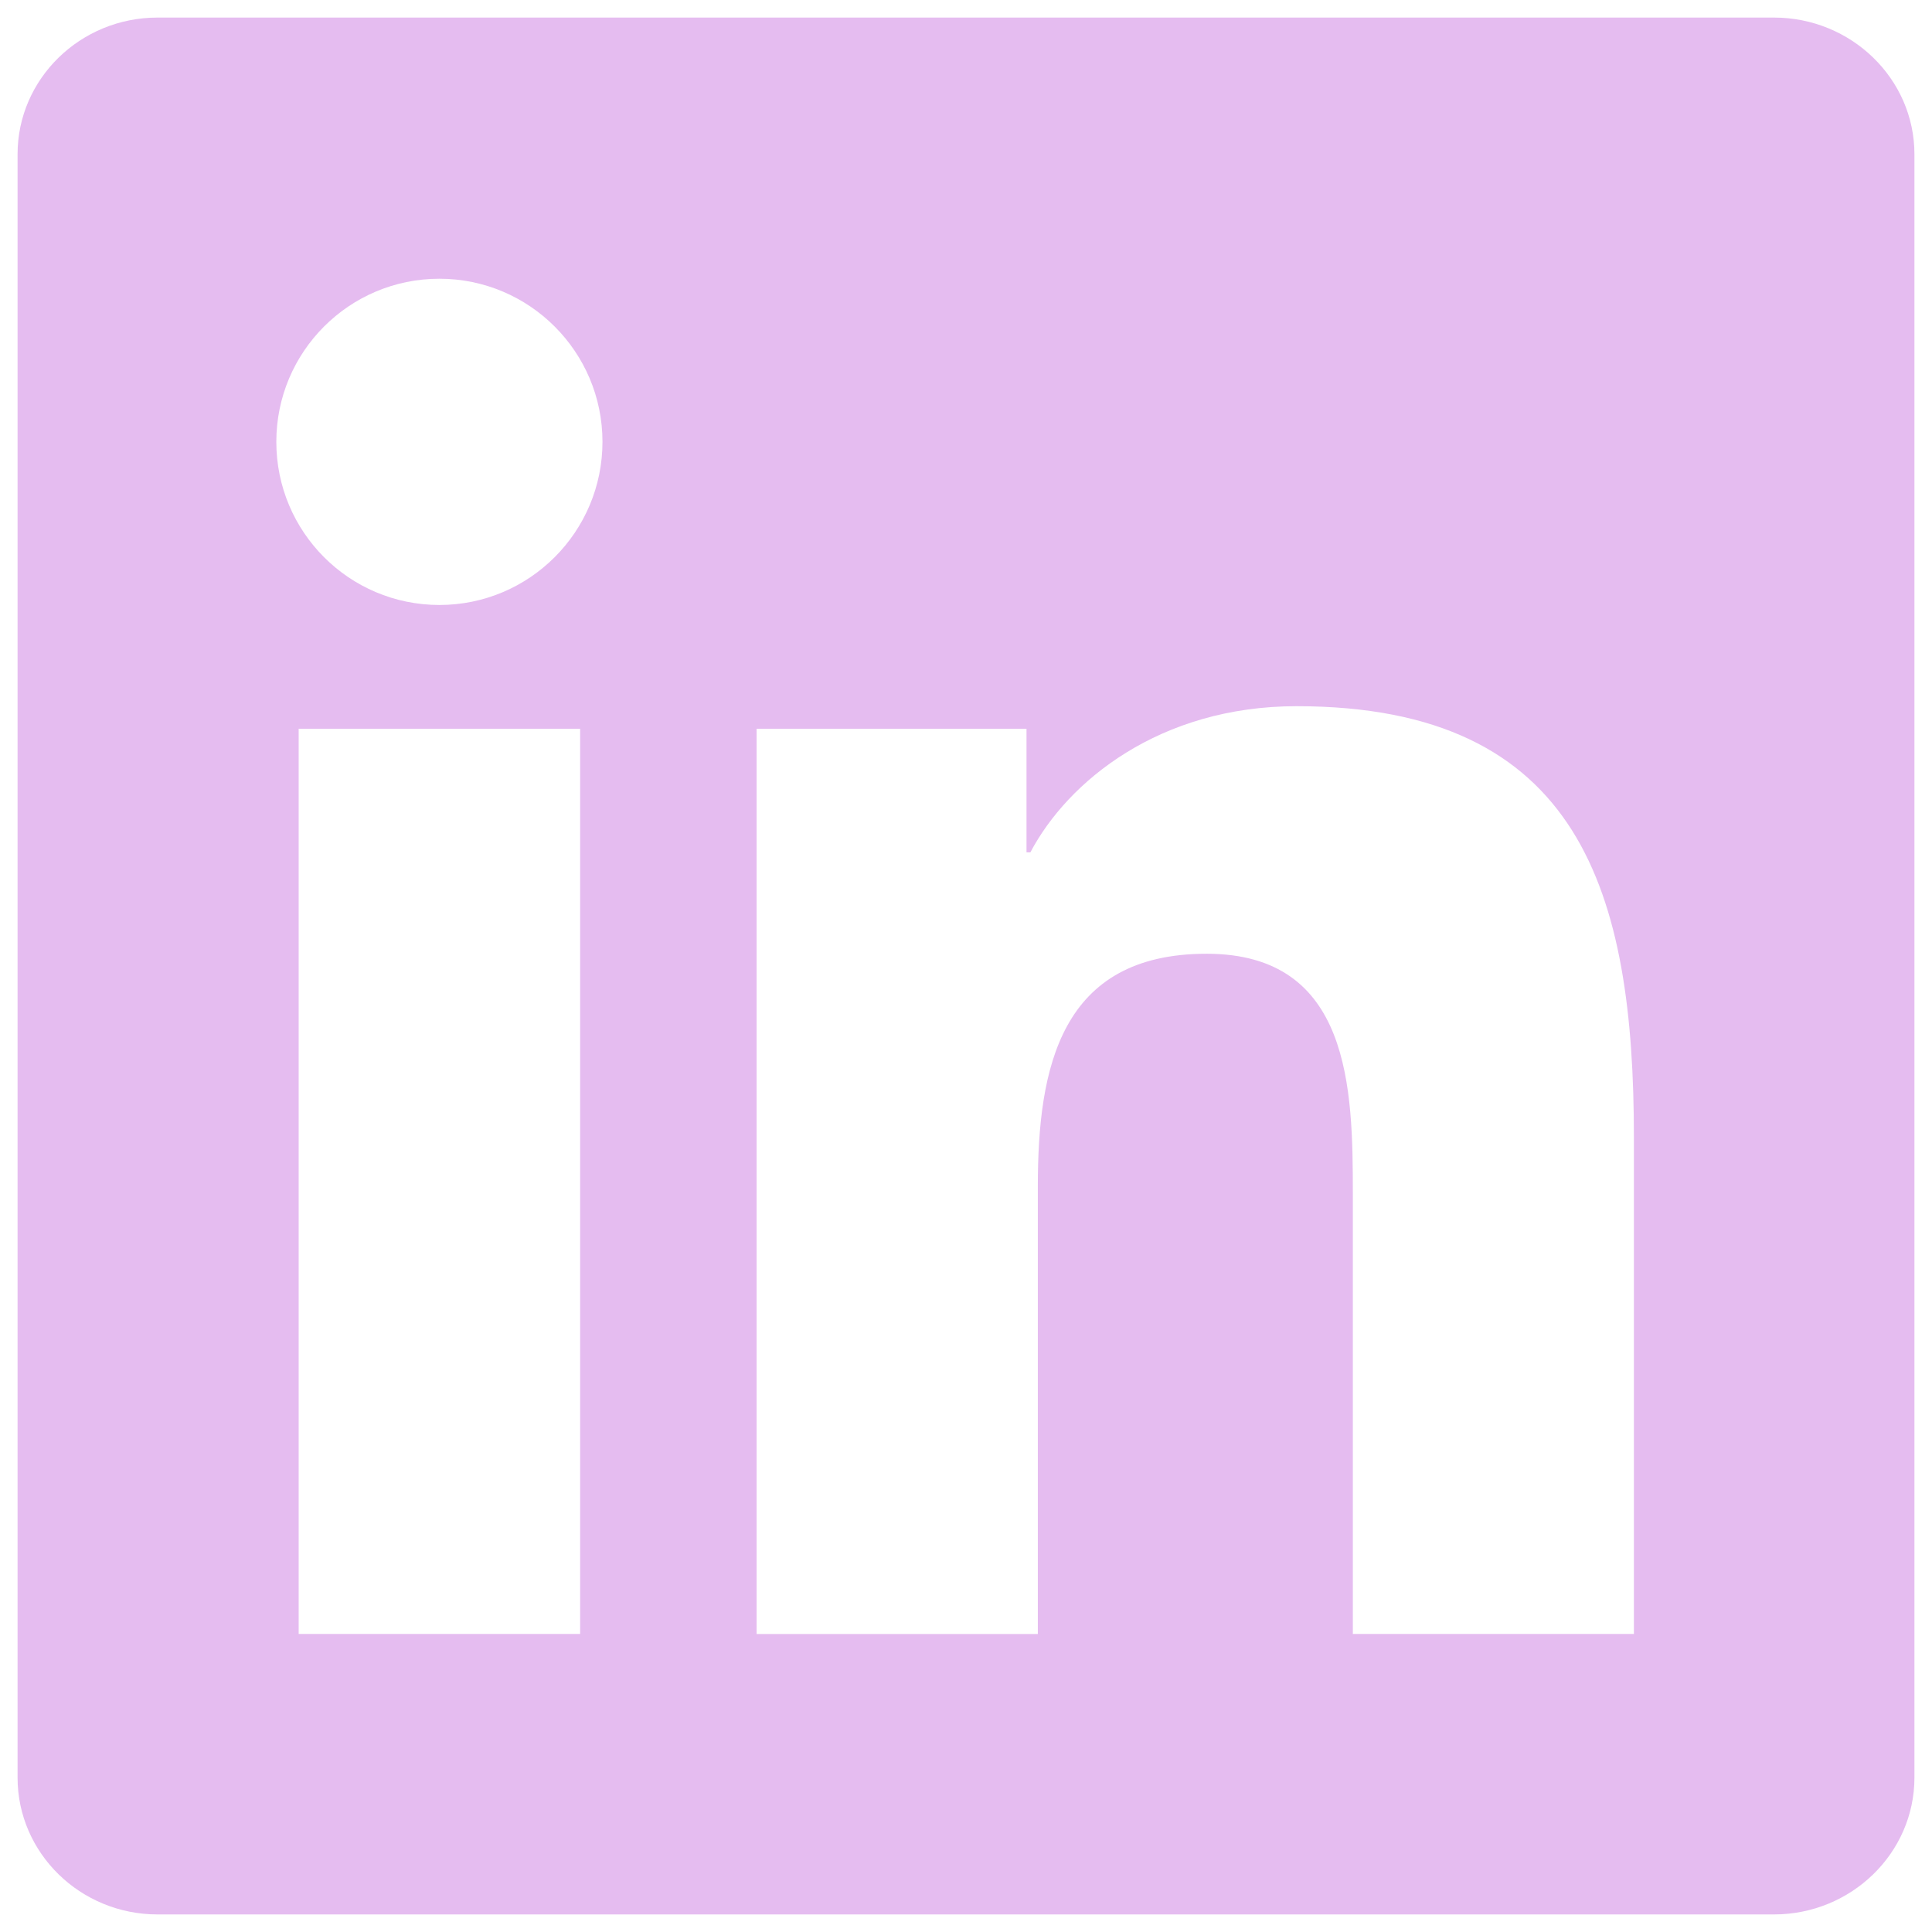 <svg width="44" height="44" viewBox="0 0 44 44" fill="none" xmlns="http://www.w3.org/2000/svg">
<path d="M40.4 0.4H3.589C1.829 0.4 0.4 1.795 0.4 3.513V40.483C0.4 42.203 1.829 43.6 3.589 43.6H40.4C42.162 43.6 43.6 42.203 43.6 40.483V3.513C43.6 1.795 42.162 0.4 40.4 0.4ZM13.212 37.212H6.802V16.597H13.212V37.212ZM10.007 13.778C7.953 13.778 6.293 12.114 6.293 10.062C6.293 8.013 7.953 6.348 10.007 6.348C12.056 6.348 13.721 8.013 13.721 10.062C13.721 12.114 12.056 13.778 10.007 13.778ZM37.21 37.212H30.81V27.188C30.81 24.796 30.763 21.721 27.479 21.721C24.144 21.721 23.636 24.326 23.636 27.014V37.213H17.231V16.597H23.378V19.412H23.466C24.321 17.792 26.412 16.083 29.529 16.083C36.013 16.083 37.211 20.351 37.211 25.904V37.212H37.21Z" fill="#E5BCF0"/>
</svg>
